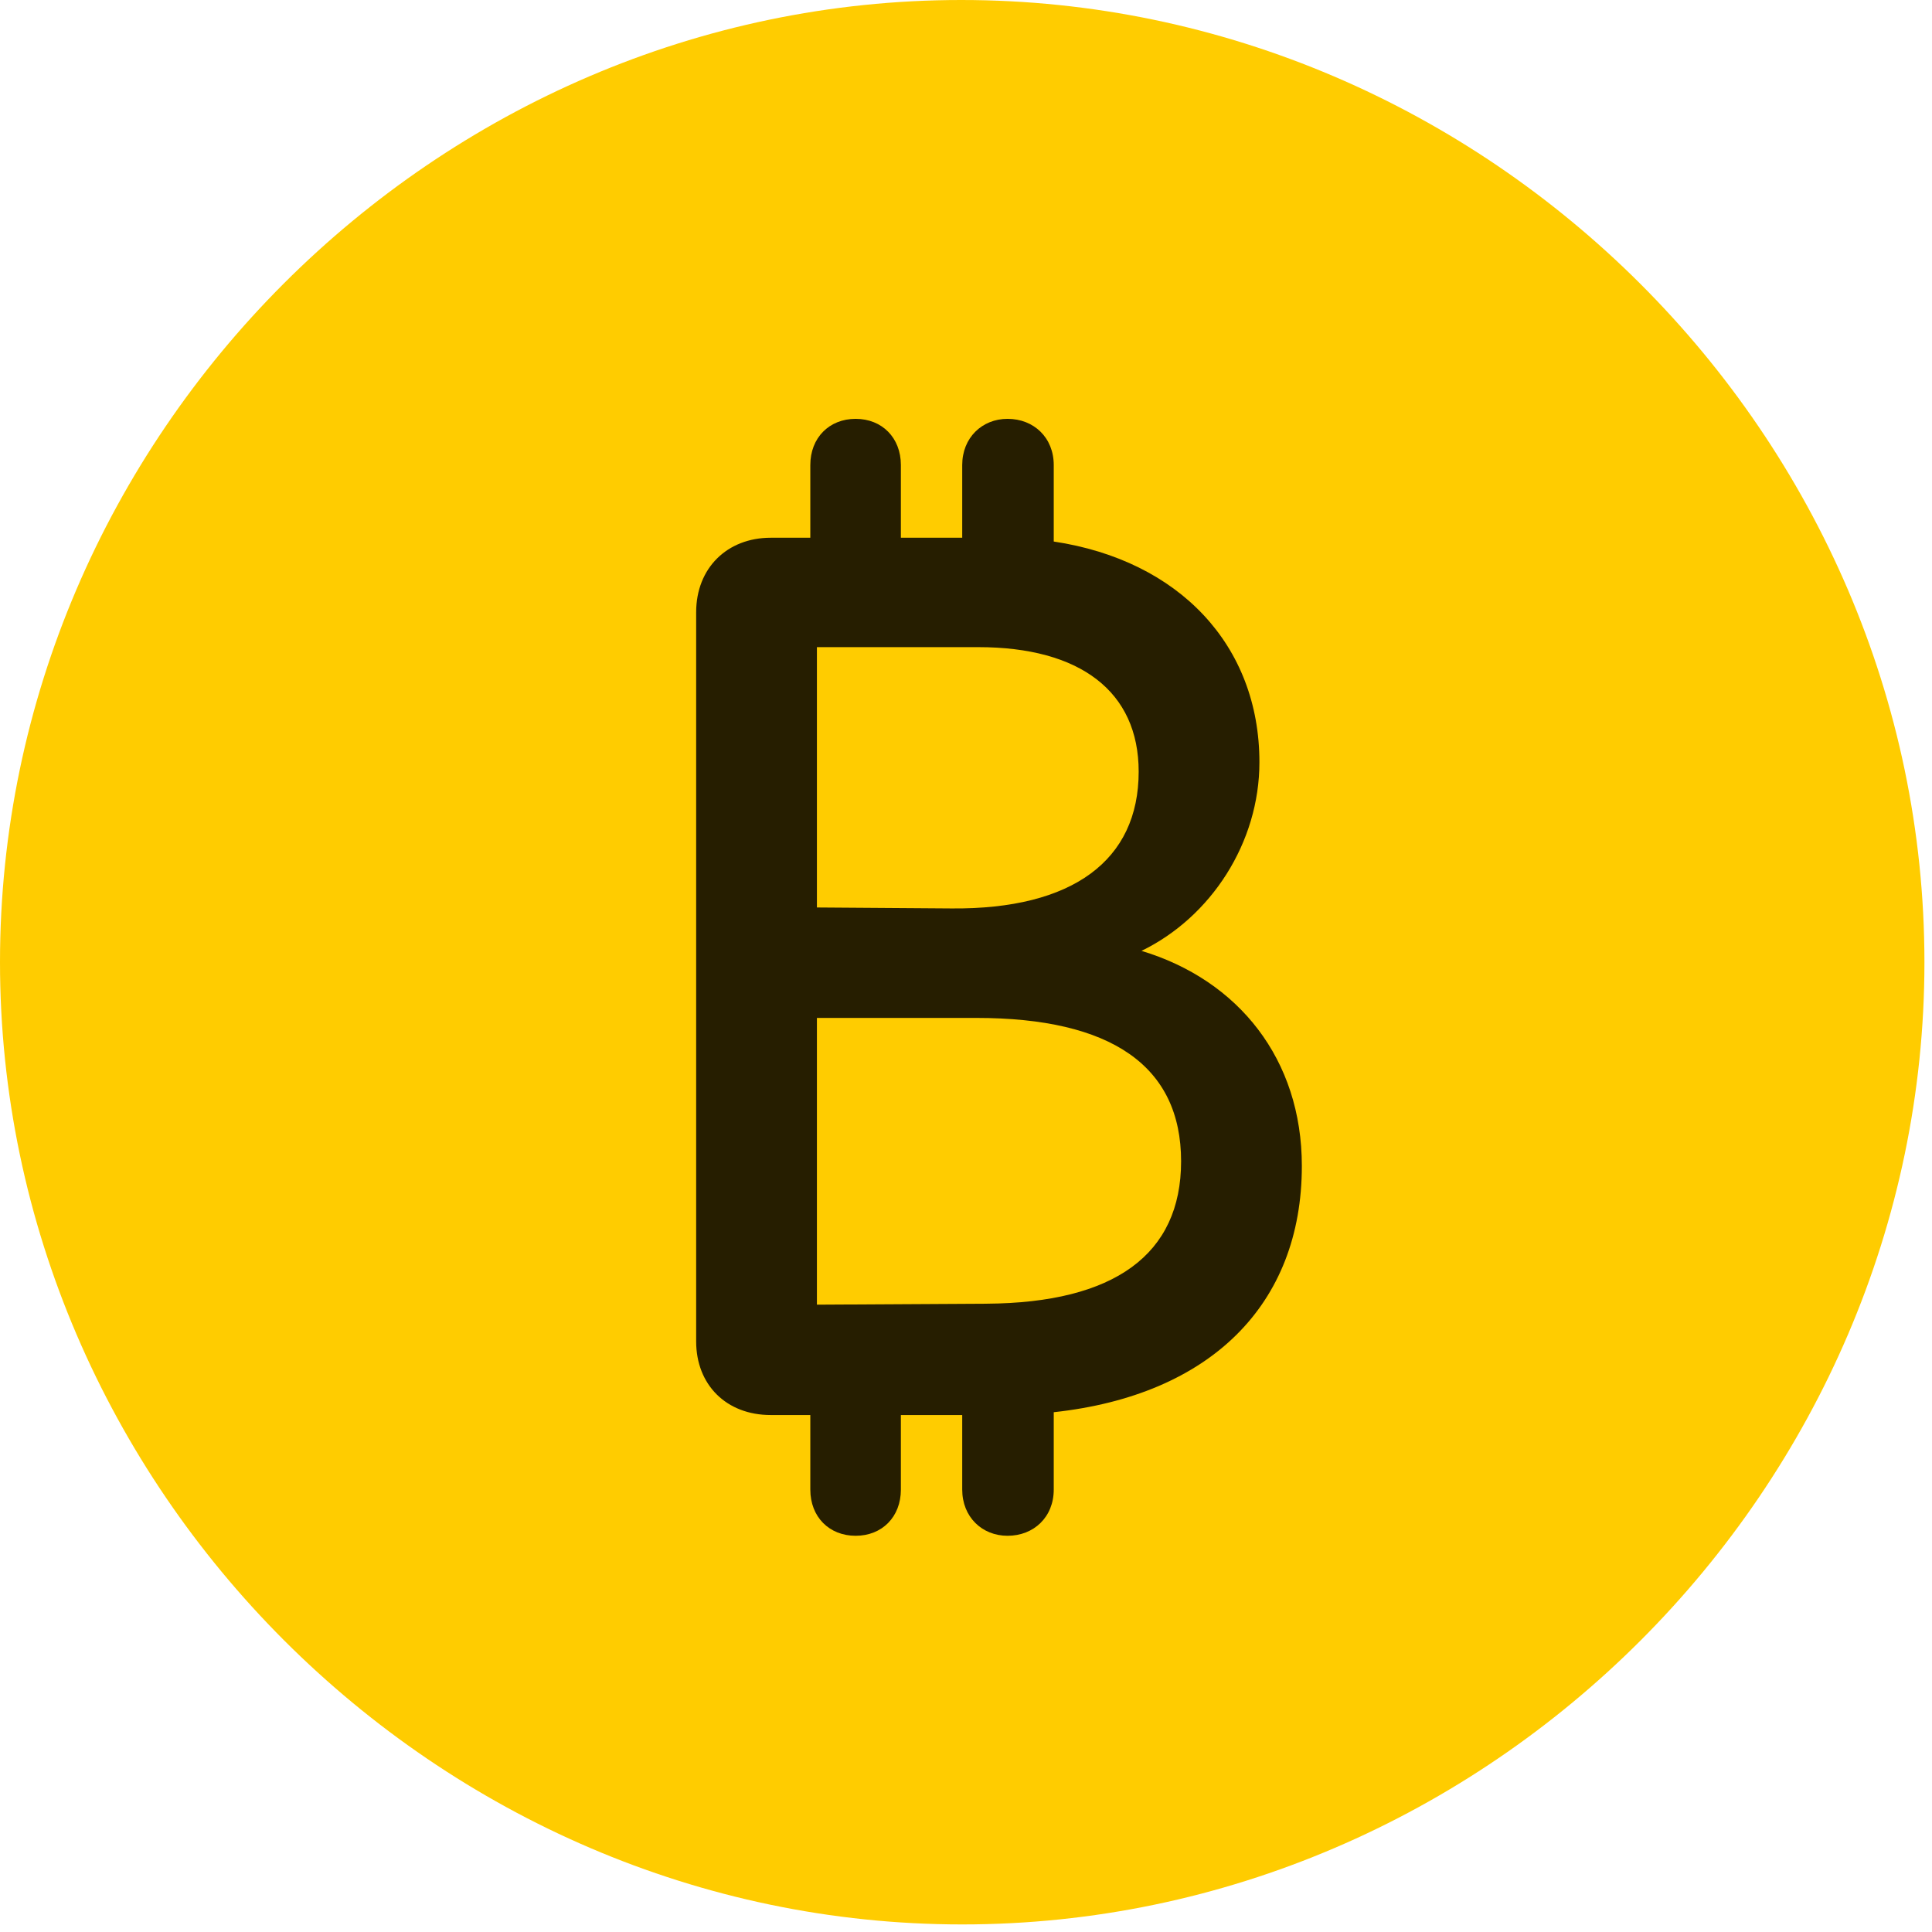 <svg width="24" height="24" viewBox="0 0 24 24" fill="none" xmlns="http://www.w3.org/2000/svg">
<path d="M11.953 23.906C18.492 23.906 23.906 18.48 23.906 11.953C23.906 5.414 18.48 0 11.941 0C5.414 0 0 5.414 0 11.953C0 18.48 5.426 23.906 11.953 23.906Z" fill="#FFCC00"/>
<path d="M8.648 16.664V7.605C8.648 7.055 9.035 6.68 9.574 6.68H10.066V5.777C10.066 5.438 10.301 5.203 10.629 5.203C10.957 5.203 11.191 5.438 11.191 5.777V6.68H11.953V5.777C11.953 5.438 12.199 5.203 12.516 5.203C12.844 5.203 13.09 5.438 13.09 5.777V6.727C14.648 6.961 15.645 8.016 15.645 9.469C15.645 10.465 15.047 11.391 14.18 11.812C15.387 12.176 16.172 13.16 16.172 14.484C16.172 16.207 15.035 17.332 13.09 17.543V18.504C13.09 18.844 12.844 19.078 12.516 19.078C12.199 19.078 11.953 18.844 11.953 18.504V17.578H11.191V18.504C11.191 18.844 10.957 19.078 10.629 19.078C10.301 19.078 10.066 18.844 10.066 18.504V17.578H9.574C9.023 17.578 8.648 17.203 8.648 16.664ZM10.148 16.207L12.258 16.195C13.84 16.184 14.672 15.586 14.672 14.426C14.672 13.242 13.805 12.645 12.129 12.645H10.148V16.207ZM10.148 11.273L11.824 11.285C13.324 11.297 14.145 10.688 14.145 9.586C14.145 8.59 13.418 8.039 12.152 8.039H10.148V11.273Z" fill="black" fill-opacity="0.85"/>
</svg>

